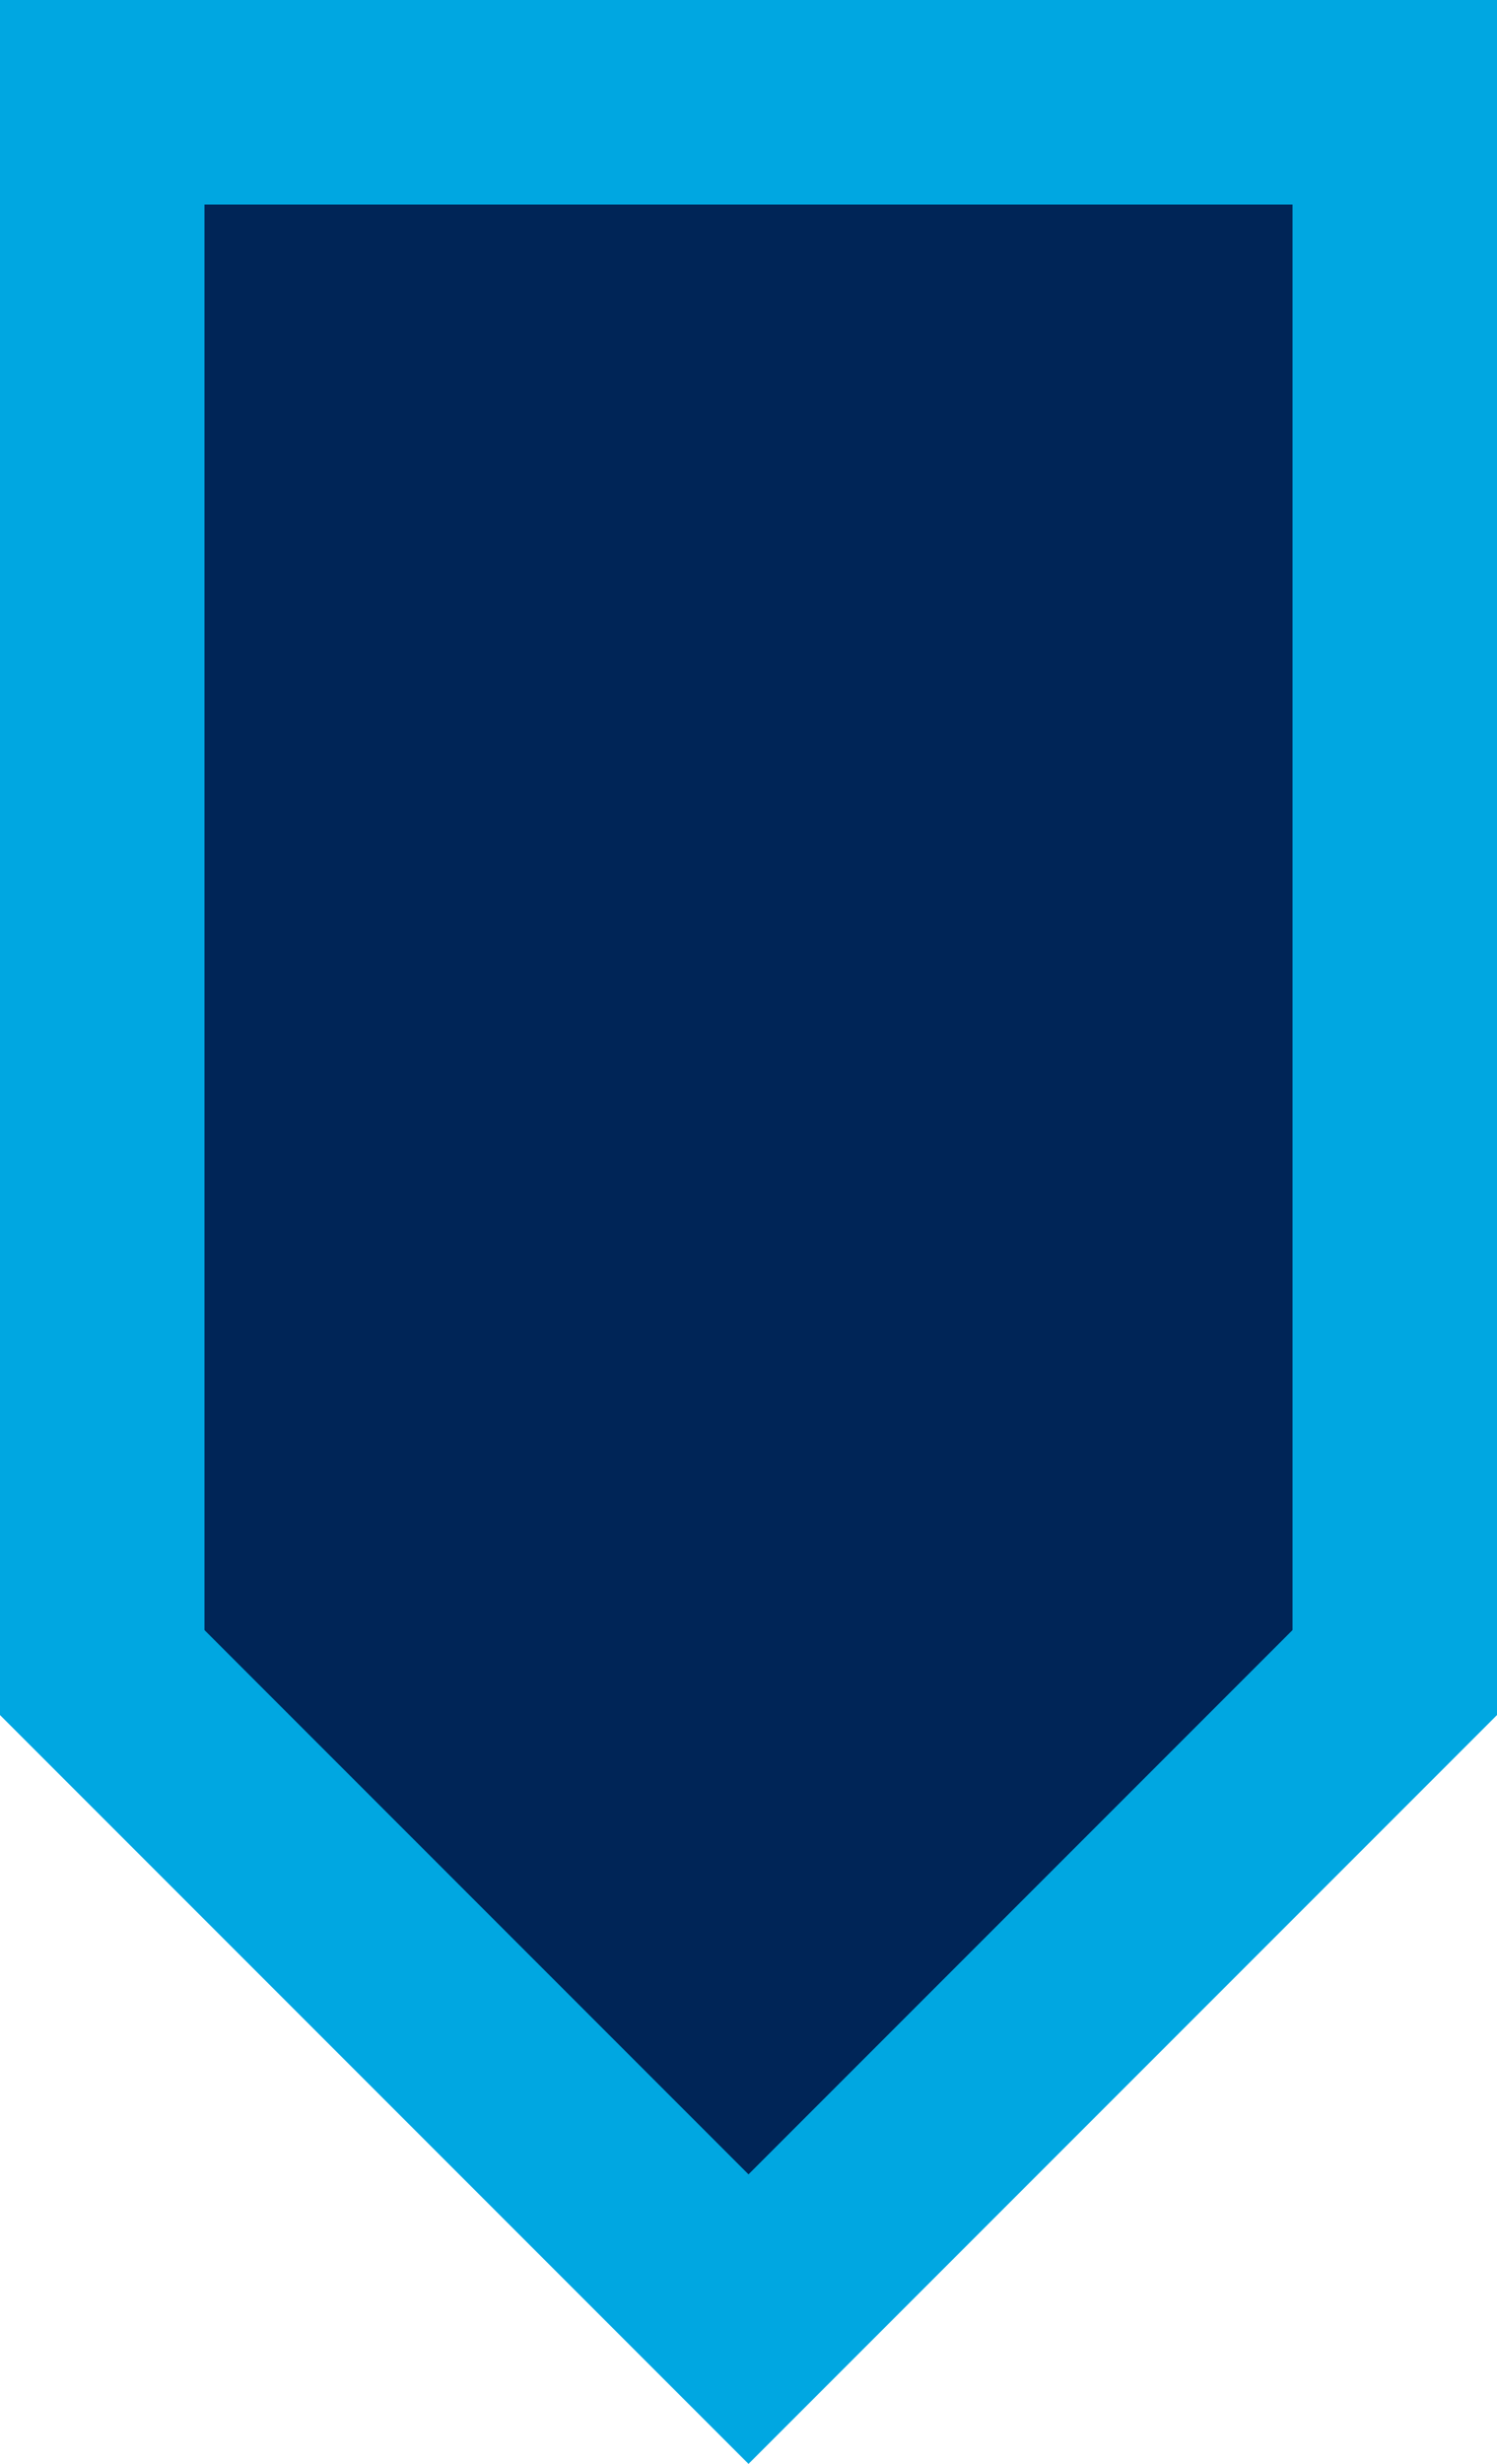 <svg width="1341" height="2206" xmlns="http://www.w3.org/2000/svg" xmlns:xlink="http://www.w3.org/1999/xlink" xml:space="preserve" overflow="hidden"><g transform="translate(-1530 -154)"><path d="M2779.5 245.5 2779.5 1651.5 2200.5 2230.5 1621.5 1651.5 1621.5 245.5Z" stroke="#00A7E1" stroke-width="183.333" stroke-miterlimit="8" fill="#002557" fill-rule="evenodd"/></g></svg>